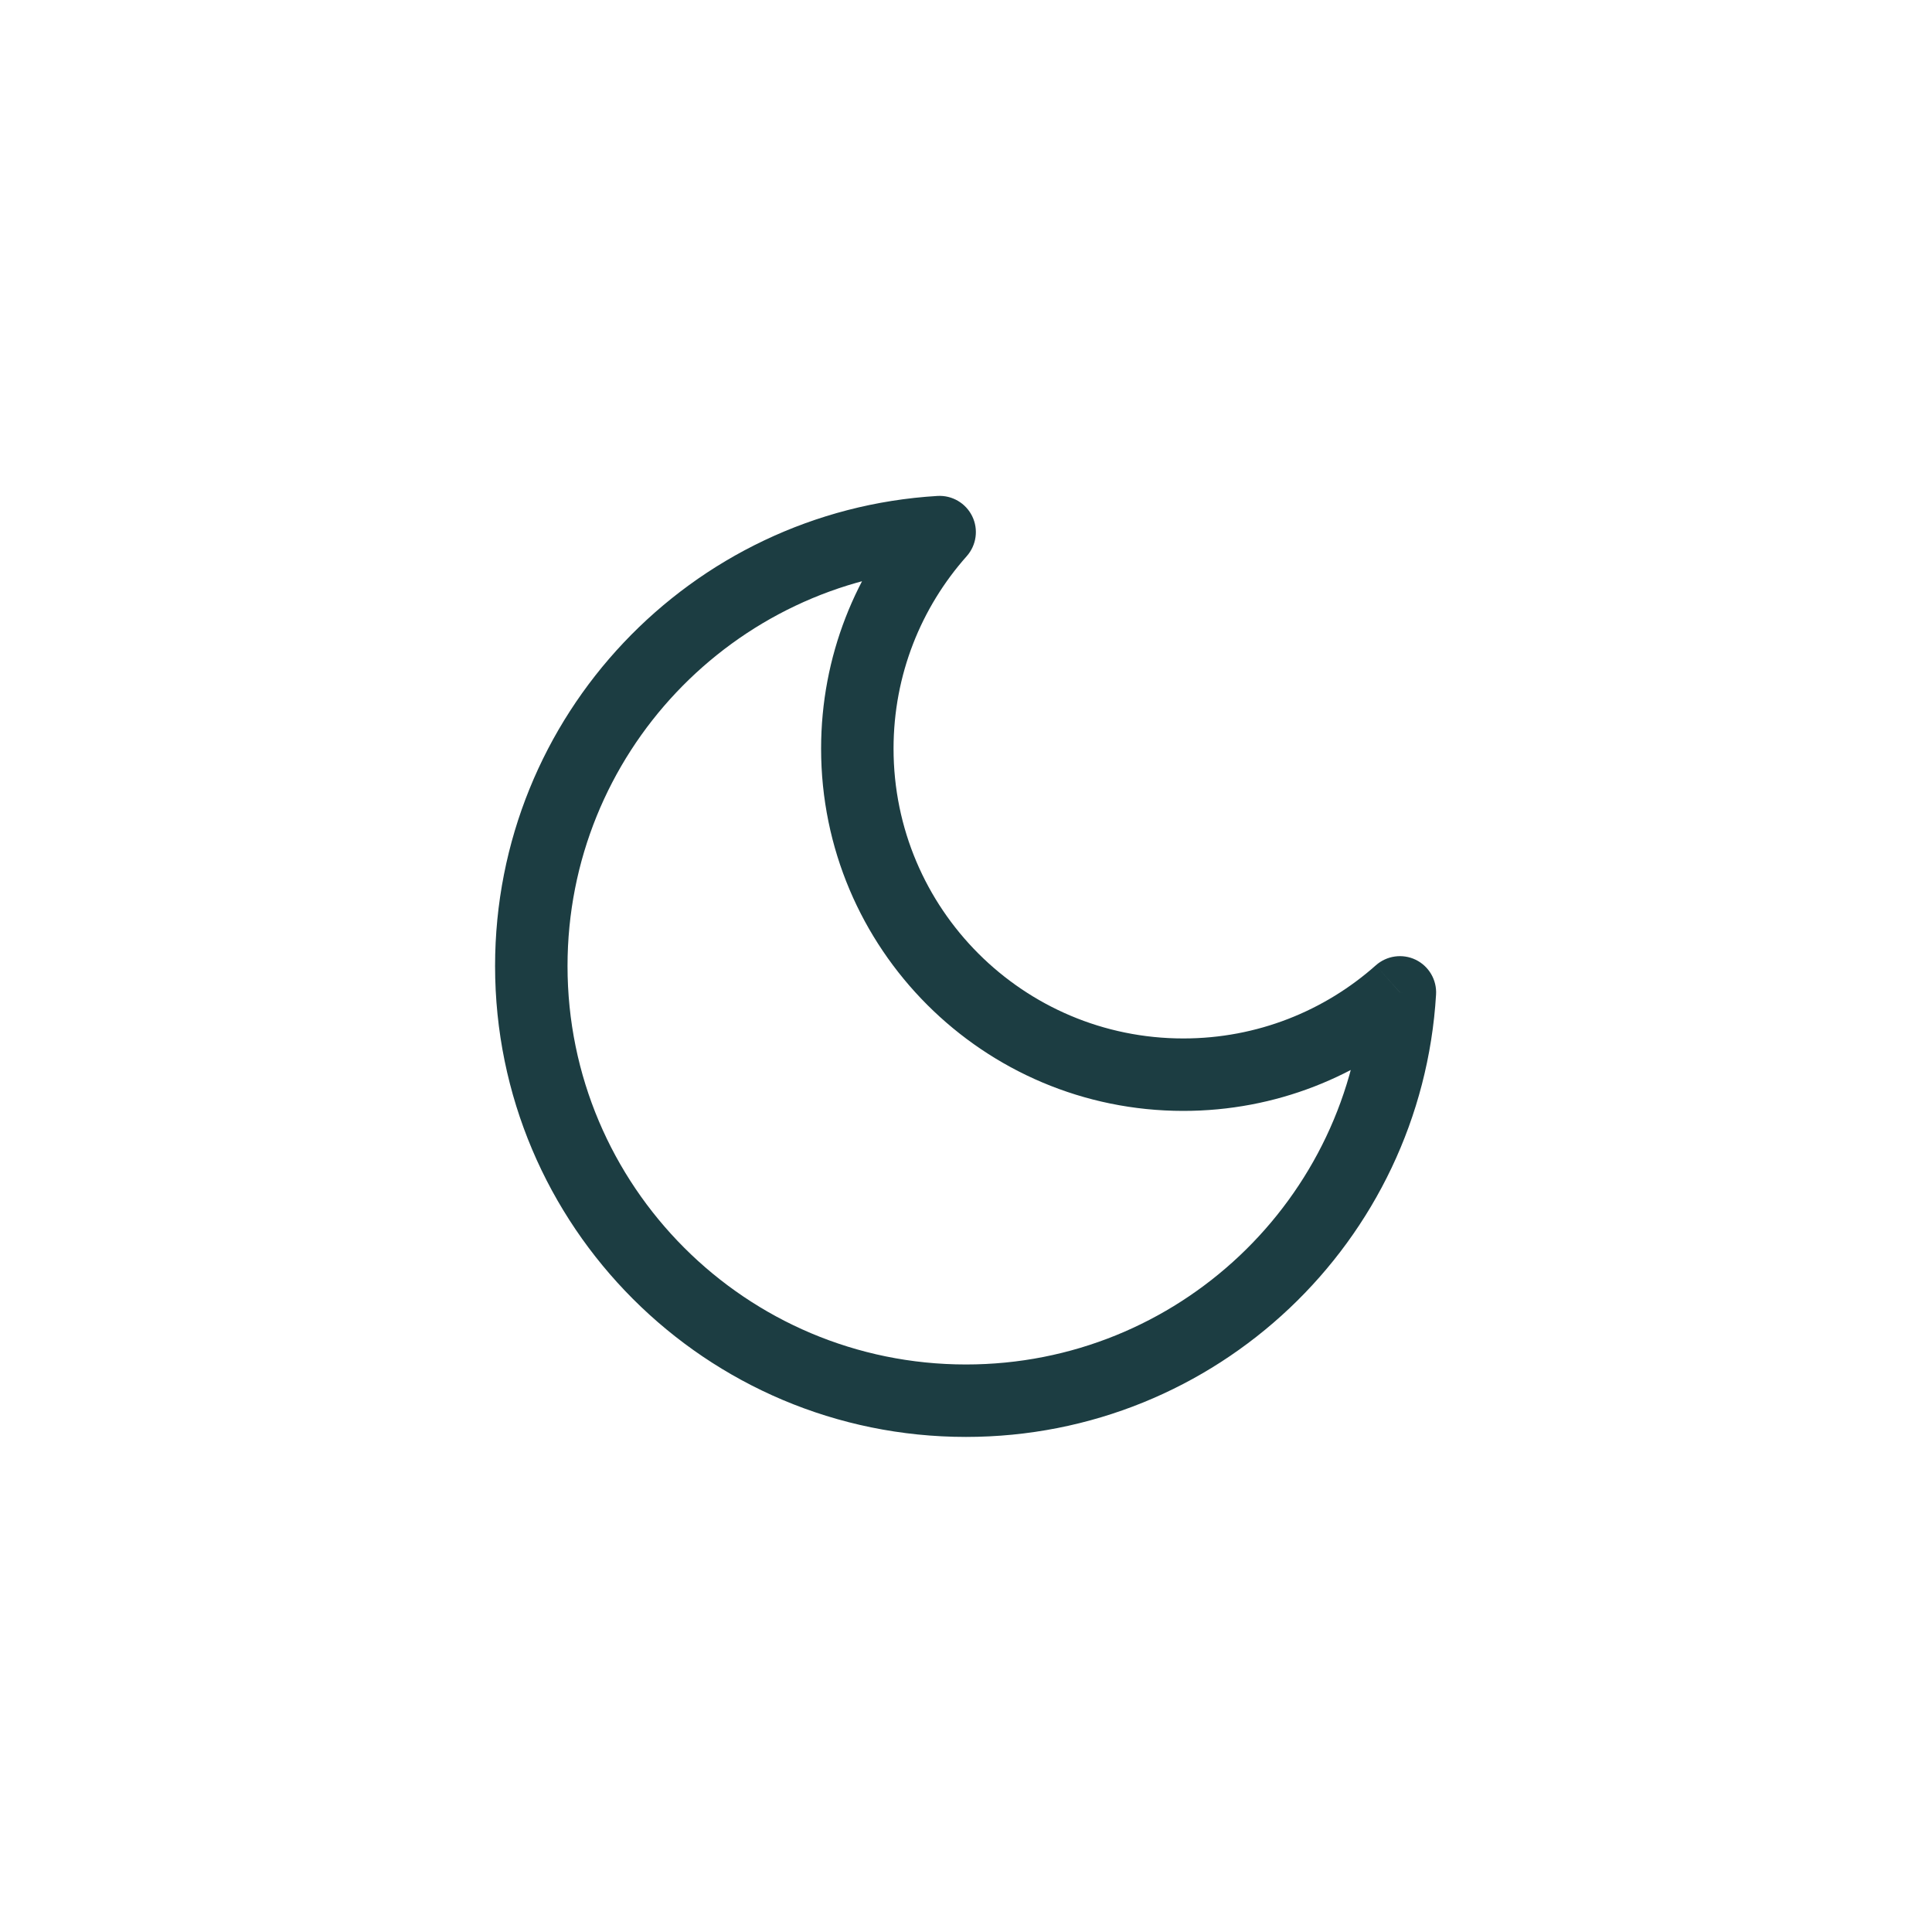 <svg width="40" height="40" viewBox="0 0 40 40" fill="none" xmlns="http://www.w3.org/2000/svg">
<path d="M28.984 20.546L29.732 20.591C29.75 20.288 29.584 20.004 29.311 19.871C29.038 19.739 28.712 19.784 28.485 19.986L28.984 20.546ZM19.454 11.017L20.015 11.515C20.216 11.288 20.262 10.962 20.129 10.689C19.996 10.416 19.712 10.25 19.409 10.268L19.454 11.017ZM28.485 19.986C27.425 20.928 26.03 21.5 24.5 21.5V23C26.412 23 28.158 22.284 29.482 21.107L28.485 19.986ZM24.5 21.5C21.186 21.5 18.5 18.814 18.5 15.5H17C17 19.642 20.358 23 24.5 23V21.5ZM18.5 15.5C18.5 13.97 19.072 12.575 20.015 11.515L18.894 10.518C17.716 11.842 17 13.589 17 15.5H18.5ZM11.75 20C11.75 15.612 15.176 12.024 19.499 11.765L19.409 10.268C14.299 10.574 10.25 14.814 10.25 20H11.75ZM20 28.25C15.444 28.25 11.75 24.557 11.75 20H10.25C10.25 25.385 14.615 29.75 20 29.75V28.25ZM28.235 20.501C27.977 24.824 24.388 28.25 20 28.25V29.75C25.186 29.75 29.427 25.701 29.732 20.591L28.235 20.501Z" fill="#1C3D42"/>
</svg>
